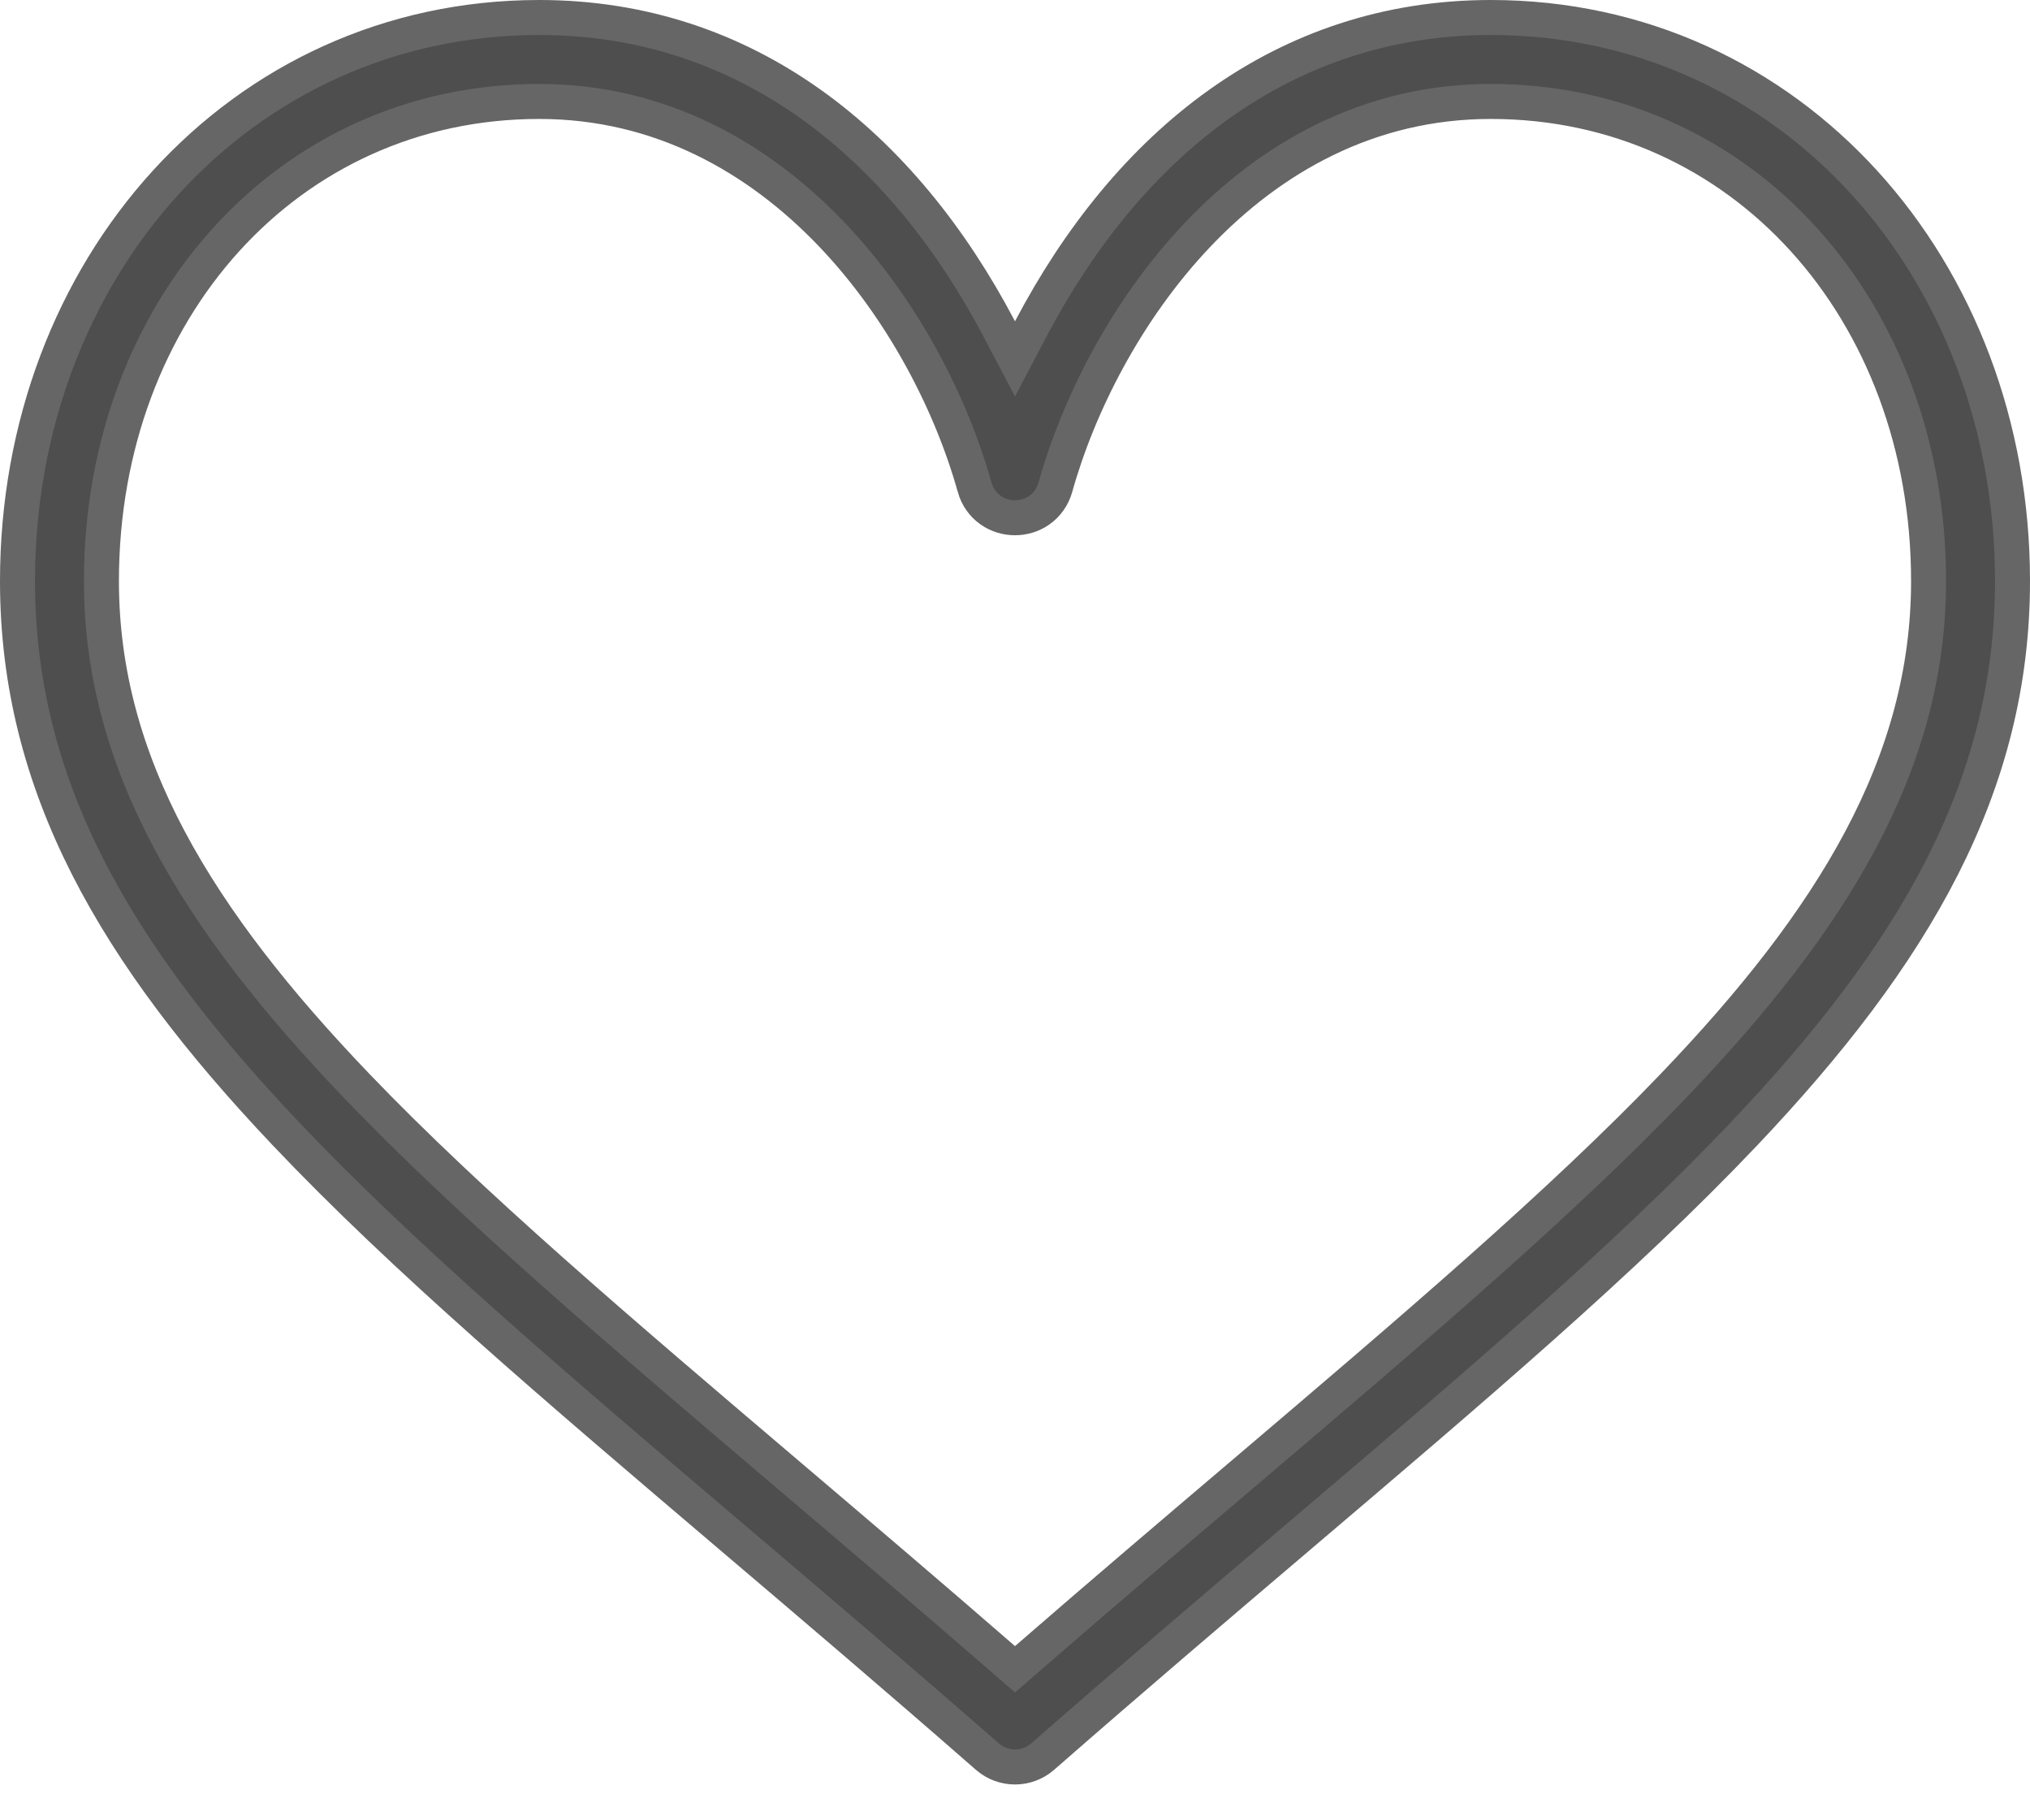 <svg width="29" height="26" viewBox="0 0 29 26" fill="none" xmlns="http://www.w3.org/2000/svg">
<path opacity="0.6" d="M14.057 4.821L14.5 5.663L14.943 4.821C16.301 2.238 18.449 0.5 21.297 0.5C25.429 0.5 28.5 3.969 28.5 8.299C28.5 11.129 27.159 13.466 24.734 16.022C23.054 17.793 20.901 19.624 18.378 21.768C17.235 22.74 16.016 23.777 14.73 24.902C14.598 25.017 14.402 25.017 14.27 24.902C12.983 23.776 11.764 22.739 10.62 21.767C8.096 19.621 5.942 17.79 4.263 16.019C1.84 13.464 0.5 11.128 0.5 8.299C0.5 3.97 3.57 0.5 7.703 0.5C10.551 0.5 12.7 2.239 14.057 4.821ZM14.172 23.889L14.5 24.174L14.828 23.889C15.889 22.968 16.909 22.1 17.879 21.276C20.328 19.194 22.453 17.387 24.086 15.683C26.374 13.296 27.801 11.008 27.801 8.299C27.801 4.306 25.039 1.199 21.297 1.199C19.462 1.199 18 2.053 16.931 3.177C15.867 4.296 15.169 5.702 14.837 6.889L14.837 6.889C14.742 7.231 14.257 7.23 14.163 6.89L14.163 6.889C13.827 5.686 13.12 4.279 12.053 3.165C10.98 2.045 9.521 1.199 7.703 1.199C3.961 1.199 1.199 4.306 1.199 8.299C1.199 11.006 2.624 13.292 4.911 15.679C6.544 17.384 8.671 19.192 11.123 21.277C12.092 22.101 13.112 22.968 14.172 23.889Z" fill="#999999" stroke="black"/>
</svg>
